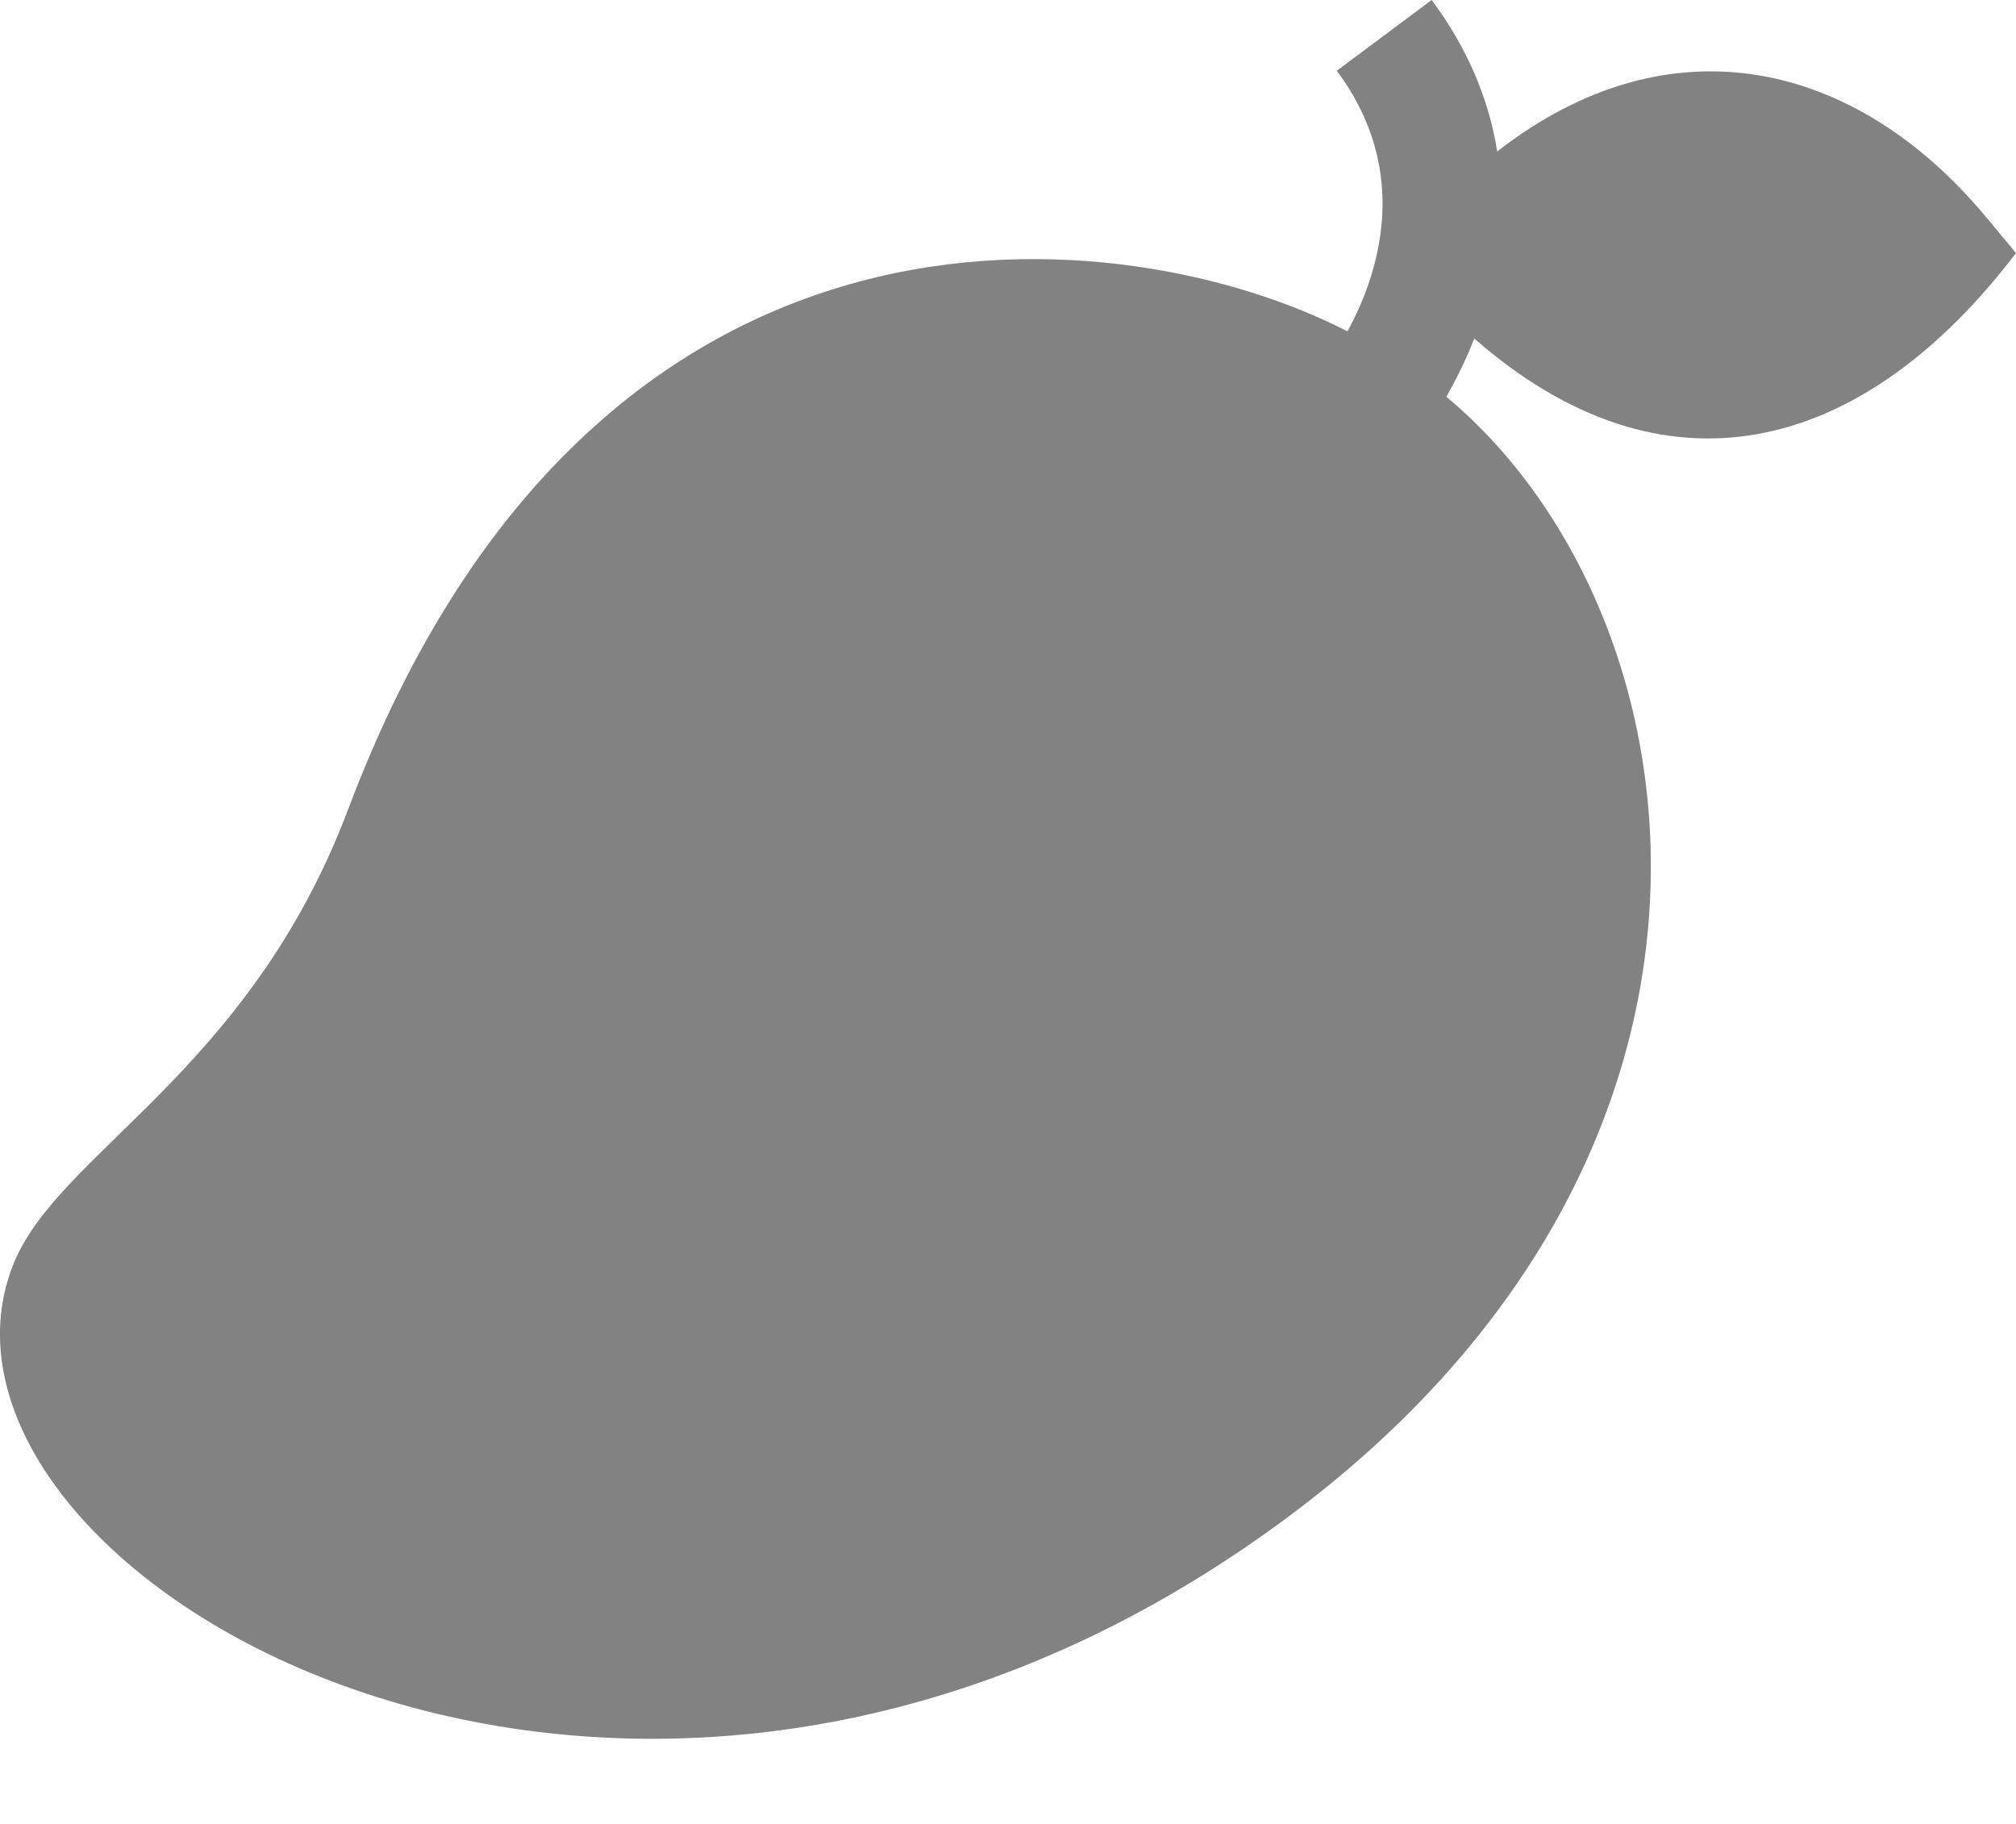 <svg width="21" height="19" viewBox="0 0 21 19" fill="none" xmlns="http://www.w3.org/2000/svg">
<path d="M20.686 2.259C19.333 0.633 17.396 0.176 15.596 1.578C15.508 1.023 15.279 0.491 14.913 0L13.925 0.737C14.718 1.801 14.351 2.875 14.036 3.452C11.764 2.278 6.205 1.588 3.628 8.427C2.587 11.191 0.587 12.008 0.131 13.19C-1.054 16.265 5.999 20.605 12.674 16.316C18.664 12.467 17.872 6.47 15.066 4.133C15.163 3.963 15.266 3.759 15.357 3.526C17.321 5.248 19.387 4.755 21 2.636L20.686 2.259Z" fill="#828282"/>
</svg>
